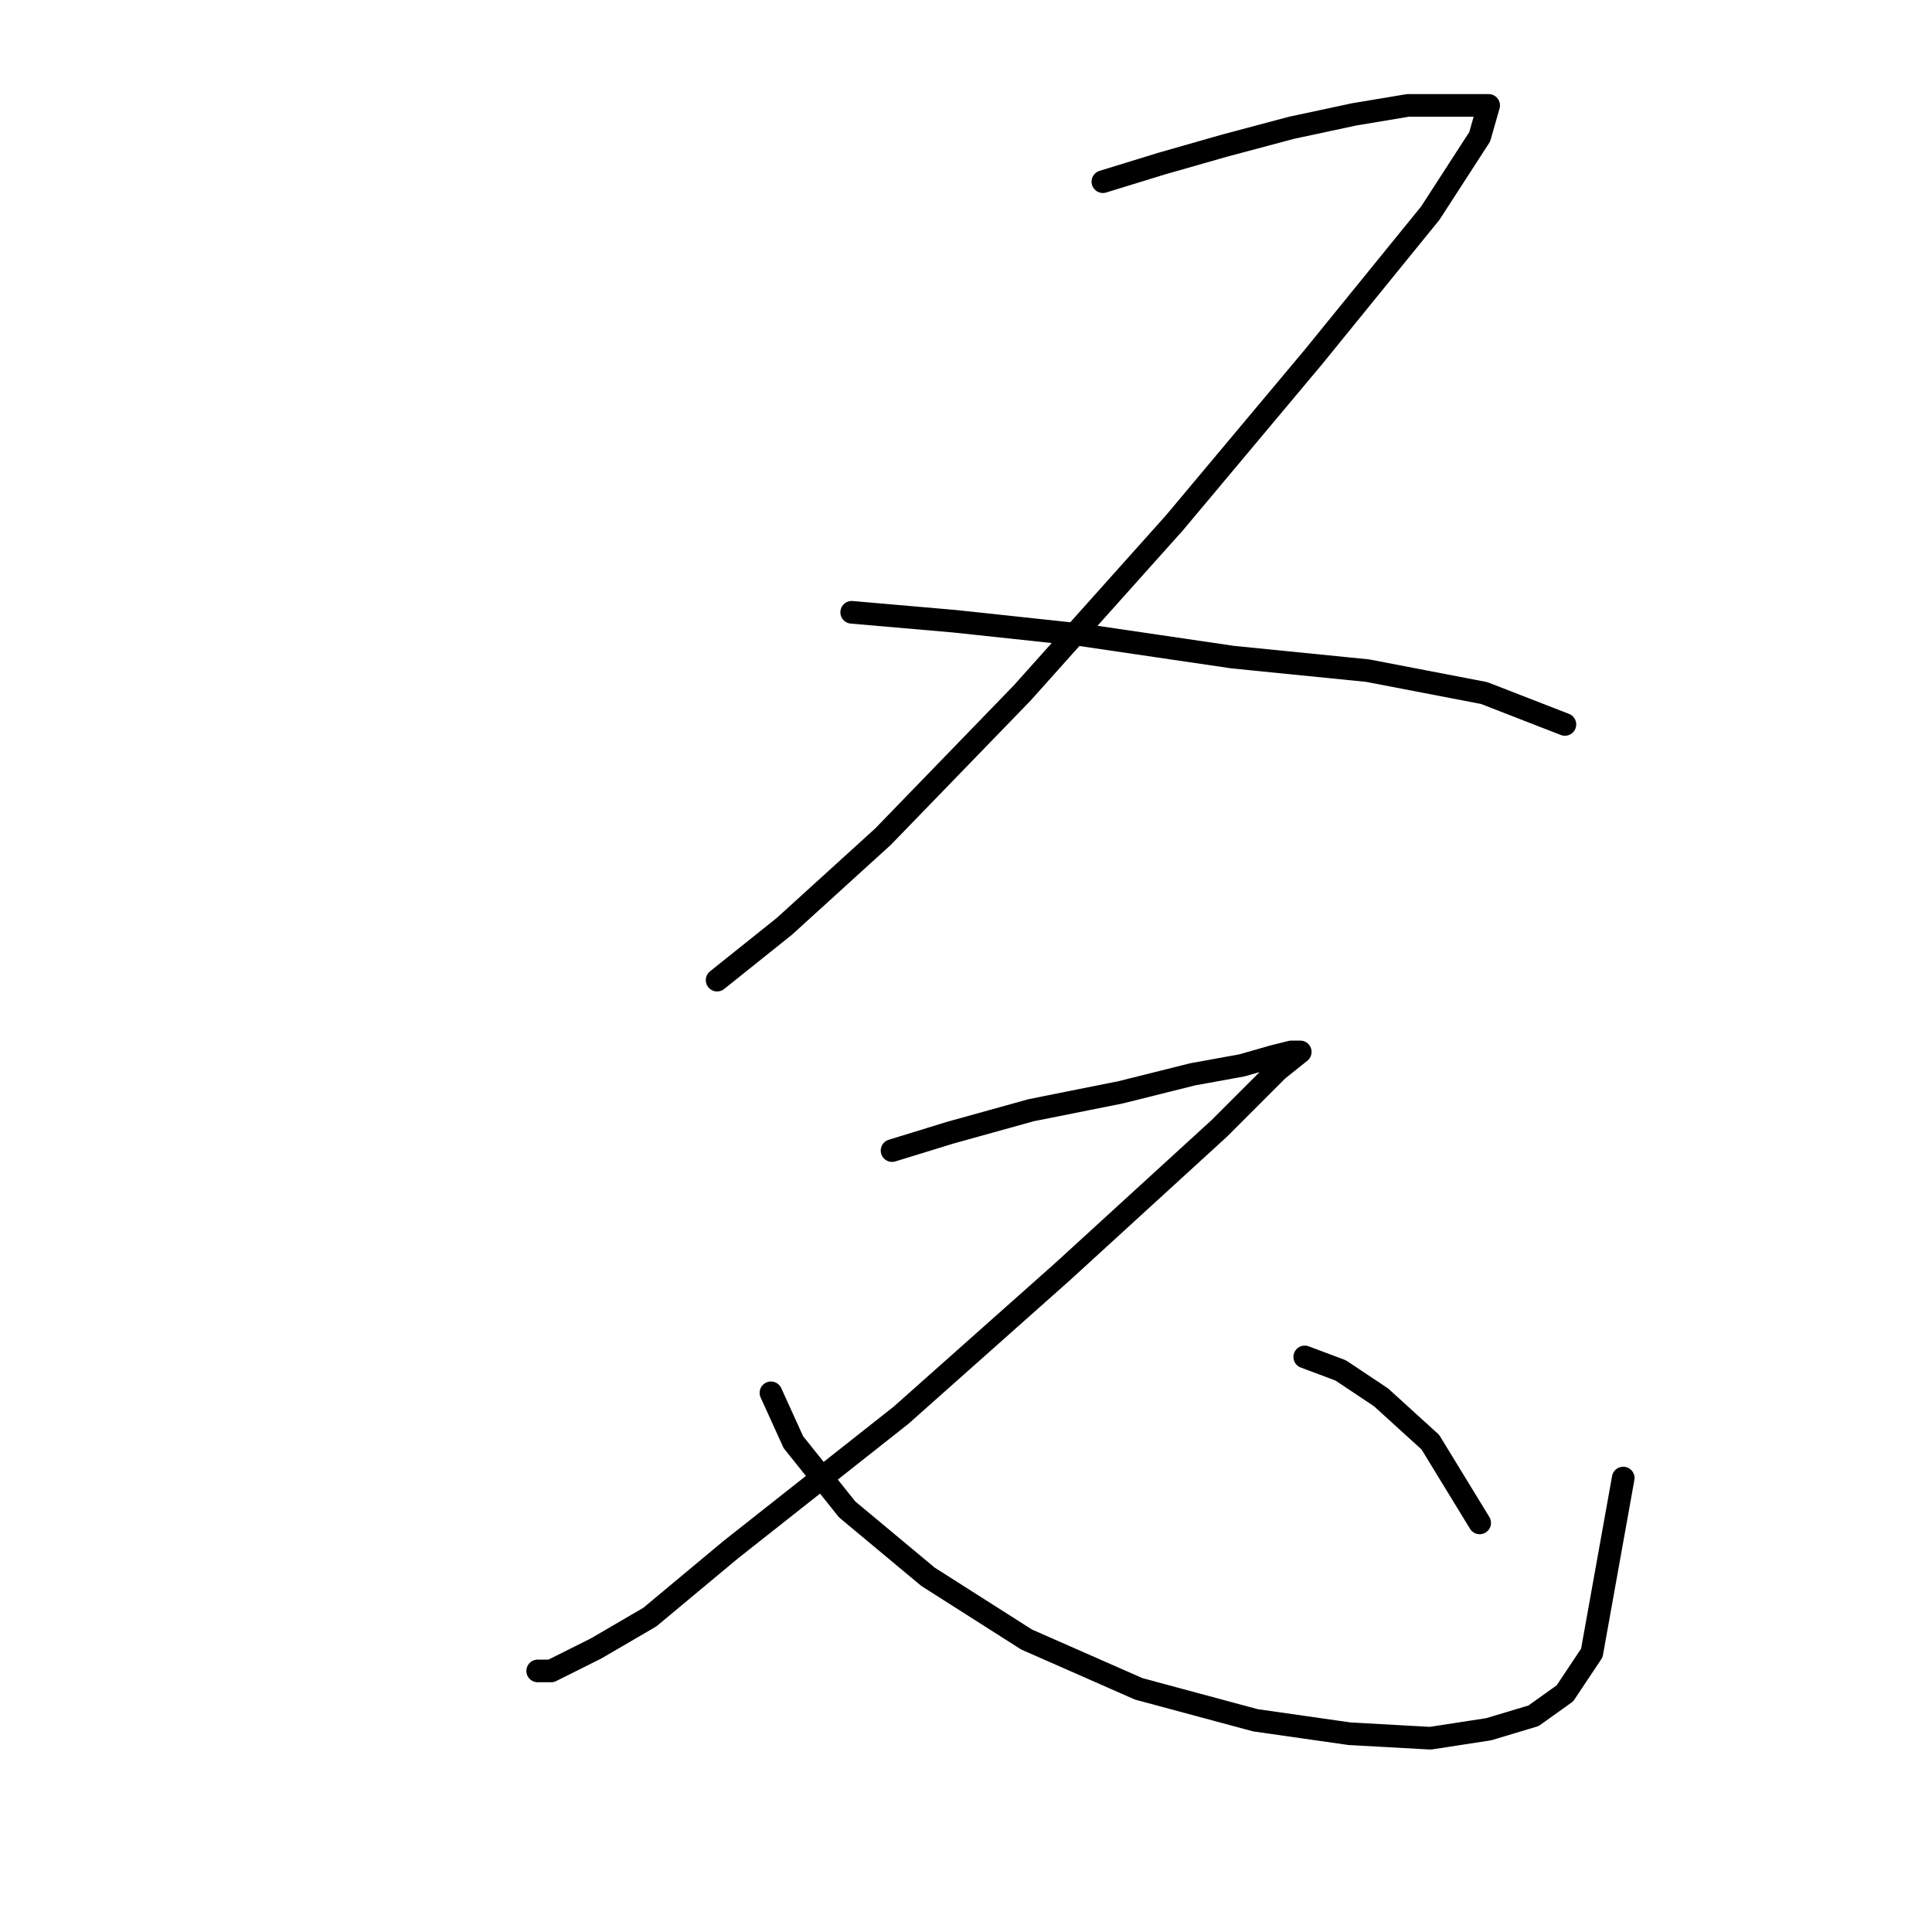 <?xml version="1.0" standalone="no"?>
    <svg width="256" height="256" xmlns="http://www.w3.org/2000/svg" version="1.1">
    <polyline stroke="black" stroke-width="3" stroke-linecap="round" fill="transparent" stroke-linejoin="round" points="146.138 24.073 153.865 21.695 162.186 19.318 171.102 16.94 179.423 15.157 186.556 13.968 192.5 13.968 196.066 13.968 197.255 13.968 196.066 18.129 189.528 28.234 174.074 47.254 155.648 69.246 135.439 91.832 117.013 110.853 103.937 122.74 95.021 129.873 95.021 129.873 " />
        <polyline stroke="black" stroke-width="3" stroke-linecap="round" fill="transparent" stroke-linejoin="round" points="112.853 81.133 126.523 82.322 143.166 84.105 163.375 87.077 181.206 88.86 196.66 91.832 207.359 95.993 207.359 95.993 " />
        <polyline stroke="black" stroke-width="3" stroke-linecap="round" fill="transparent" stroke-linejoin="round" points="118.202 152.459 125.929 150.082 136.628 147.11 148.515 144.732 158.026 142.355 164.564 141.166 168.724 139.977 171.102 139.383 172.291 139.383 169.319 141.76 161.592 149.487 140.788 168.507 119.391 187.528 96.804 205.359 86.105 214.275 78.973 218.435 73.029 221.407 71.246 221.407 71.246 221.407 " />
        <polyline stroke="black" stroke-width="3" stroke-linecap="round" fill="transparent" stroke-linejoin="round" points="102.154 184.556 105.126 191.094 112.258 200.01 122.957 208.925 136.033 217.247 150.893 223.785 166.347 227.946 178.829 229.729 189.528 230.323 197.255 229.134 203.198 227.351 207.359 224.379 210.925 219.03 215.086 195.849 215.086 195.849 " />
        <polyline stroke="black" stroke-width="3" stroke-linecap="round" fill="transparent" stroke-linejoin="round" points="172.885 179.801 177.64 181.584 182.99 185.15 189.528 191.094 196.066 201.793 196.066 201.793 " />
        </svg>